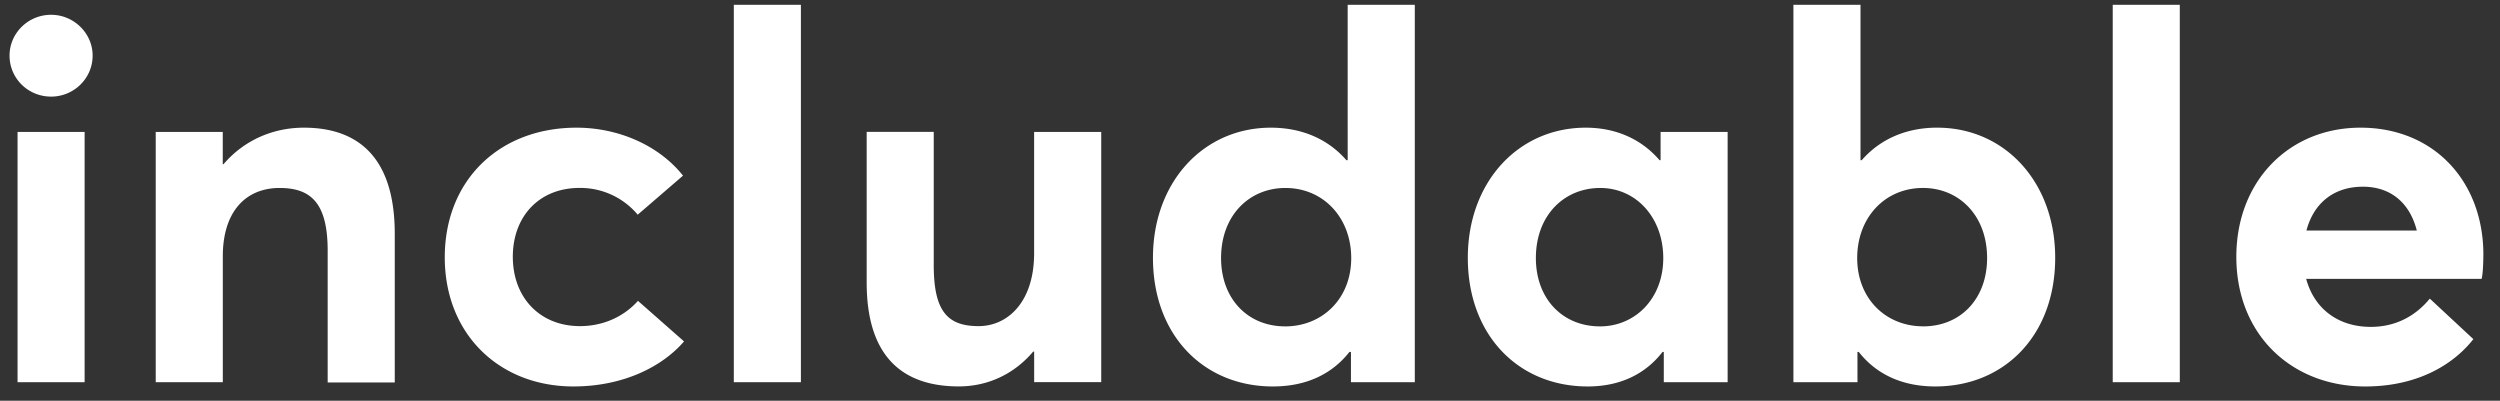 <svg width="131" height="21" viewBox="0 0 131 21" xmlns="http://www.w3.org/2000/svg"><rect x="0" y="0" width="131" height="21" fill="#333333" stroke="none"/><title>includable</title><path d="M2.677 5.063c1.194 0 2.177-.957 2.177-2.15 0-1.168-.983-2.138-2.177-2.138C1.47.775.5 1.745.5 2.912c0 1.194.97 2.15 2.177 2.15zM.92 20.027h3.514V6.912H.92v13.115zM15.922 6.69c-1.613 0-3.134.655-4.21 1.914h-.04V6.912H8.16v13.115h3.515V13.43c0-2.334 1.194-3.58 2.977-3.58 1.627 0 2.518.774 2.518 3.28v6.91h3.515v-7.79c0-4.04-1.954-5.56-4.76-5.56zm14.124 13.56c2.636 0 4.67-1.05 5.797-2.36l-2.413-2.125c-.617.695-1.653 1.324-3.043 1.324-2.085 0-3.515-1.484-3.515-3.634 0-2.125 1.39-3.607 3.49-3.607a3.92 3.92 0 0 1 3.054 1.402l2.374-2.046C34.465 7.542 32.3 6.69 30.216 6.69c-4.065 0-6.91 2.766-6.91 6.793 0 4.026 2.858 6.767 6.74 6.767zm8.406-.223h3.515V.25h-3.515v19.777zM54.188 6.912v6.36c0 2.545-1.377 3.817-2.91 3.817-1.64 0-2.35-.79-2.35-3.2V6.91h-3.514v7.895c0 4 1.994 5.443 4.827 5.443 1.484 0 2.874-.616 3.897-1.823h.052v1.6h3.514V6.912H54.19zM70.62.25h3.515v19.777H70.79V18.44h-.078c-.918 1.167-2.268 1.81-4.013 1.81-3.635 0-6.284-2.69-6.284-6.74 0-3.988 2.662-6.82 6.177-6.82 1.6 0 2.977.577 3.96 1.704h.066V.25zm-3.278 16.853c1.928 0 3.462-1.43 3.462-3.58 0-2.1-1.442-3.673-3.45-3.673-1.887 0-3.37 1.43-3.37 3.672 0 2.125 1.39 3.58 3.358 3.58zm19.67-10.19h3.516v13.114h-3.345V18.44h-.065c-.905 1.167-2.23 1.81-3.922 1.81-3.633 0-6.282-2.69-6.282-6.74 0-3.988 2.662-6.82 6.177-6.82 1.55 0 2.9.576 3.87 1.704h.054V6.912zm-3.173 10.19c1.82 0 3.316-1.43 3.316-3.58 0-2.1-1.403-3.673-3.305-3.673-1.887 0-3.37 1.43-3.37 3.672 0 2.125 1.39 3.58 3.358 3.58zm0 0zM101.515 6.69c3.515 0 6.177 2.83 6.177 6.82 0 4.05-2.65 6.74-6.282 6.74-1.743 0-3.094-.643-4.012-1.81h-.067v1.586h-3.356V.25h3.515v8.144h.065c.984-1.127 2.36-1.705 3.96-1.705zm-.748 10.412c1.98 0 3.357-1.456 3.357-3.58 0-2.243-1.482-3.673-3.357-3.673-2.02 0-3.45 1.573-3.45 3.67 0 2.15 1.52 3.58 3.45 3.58zm9.94 2.924h3.514V.25h-3.514v19.777zm19.42-6.675c0 .42-.025 1.023-.09 1.26h-9.194c.42 1.56 1.666 2.504 3.344 2.517 1.377.014 2.413-.603 3.135-1.48l2.282 2.123c-1.115 1.417-3.03 2.48-5.666 2.48-3.843 0-6.754-2.702-6.754-6.793 0-3.987 2.78-6.768 6.505-6.768 3.857 0 6.44 2.82 6.44 6.66zm-6.32-3.567c-1.43 0-2.544.774-2.95 2.295h5.783c-.353-1.39-1.31-2.296-2.832-2.296z" fill="#ffffff" fill-rule="evenodd"/></svg>
